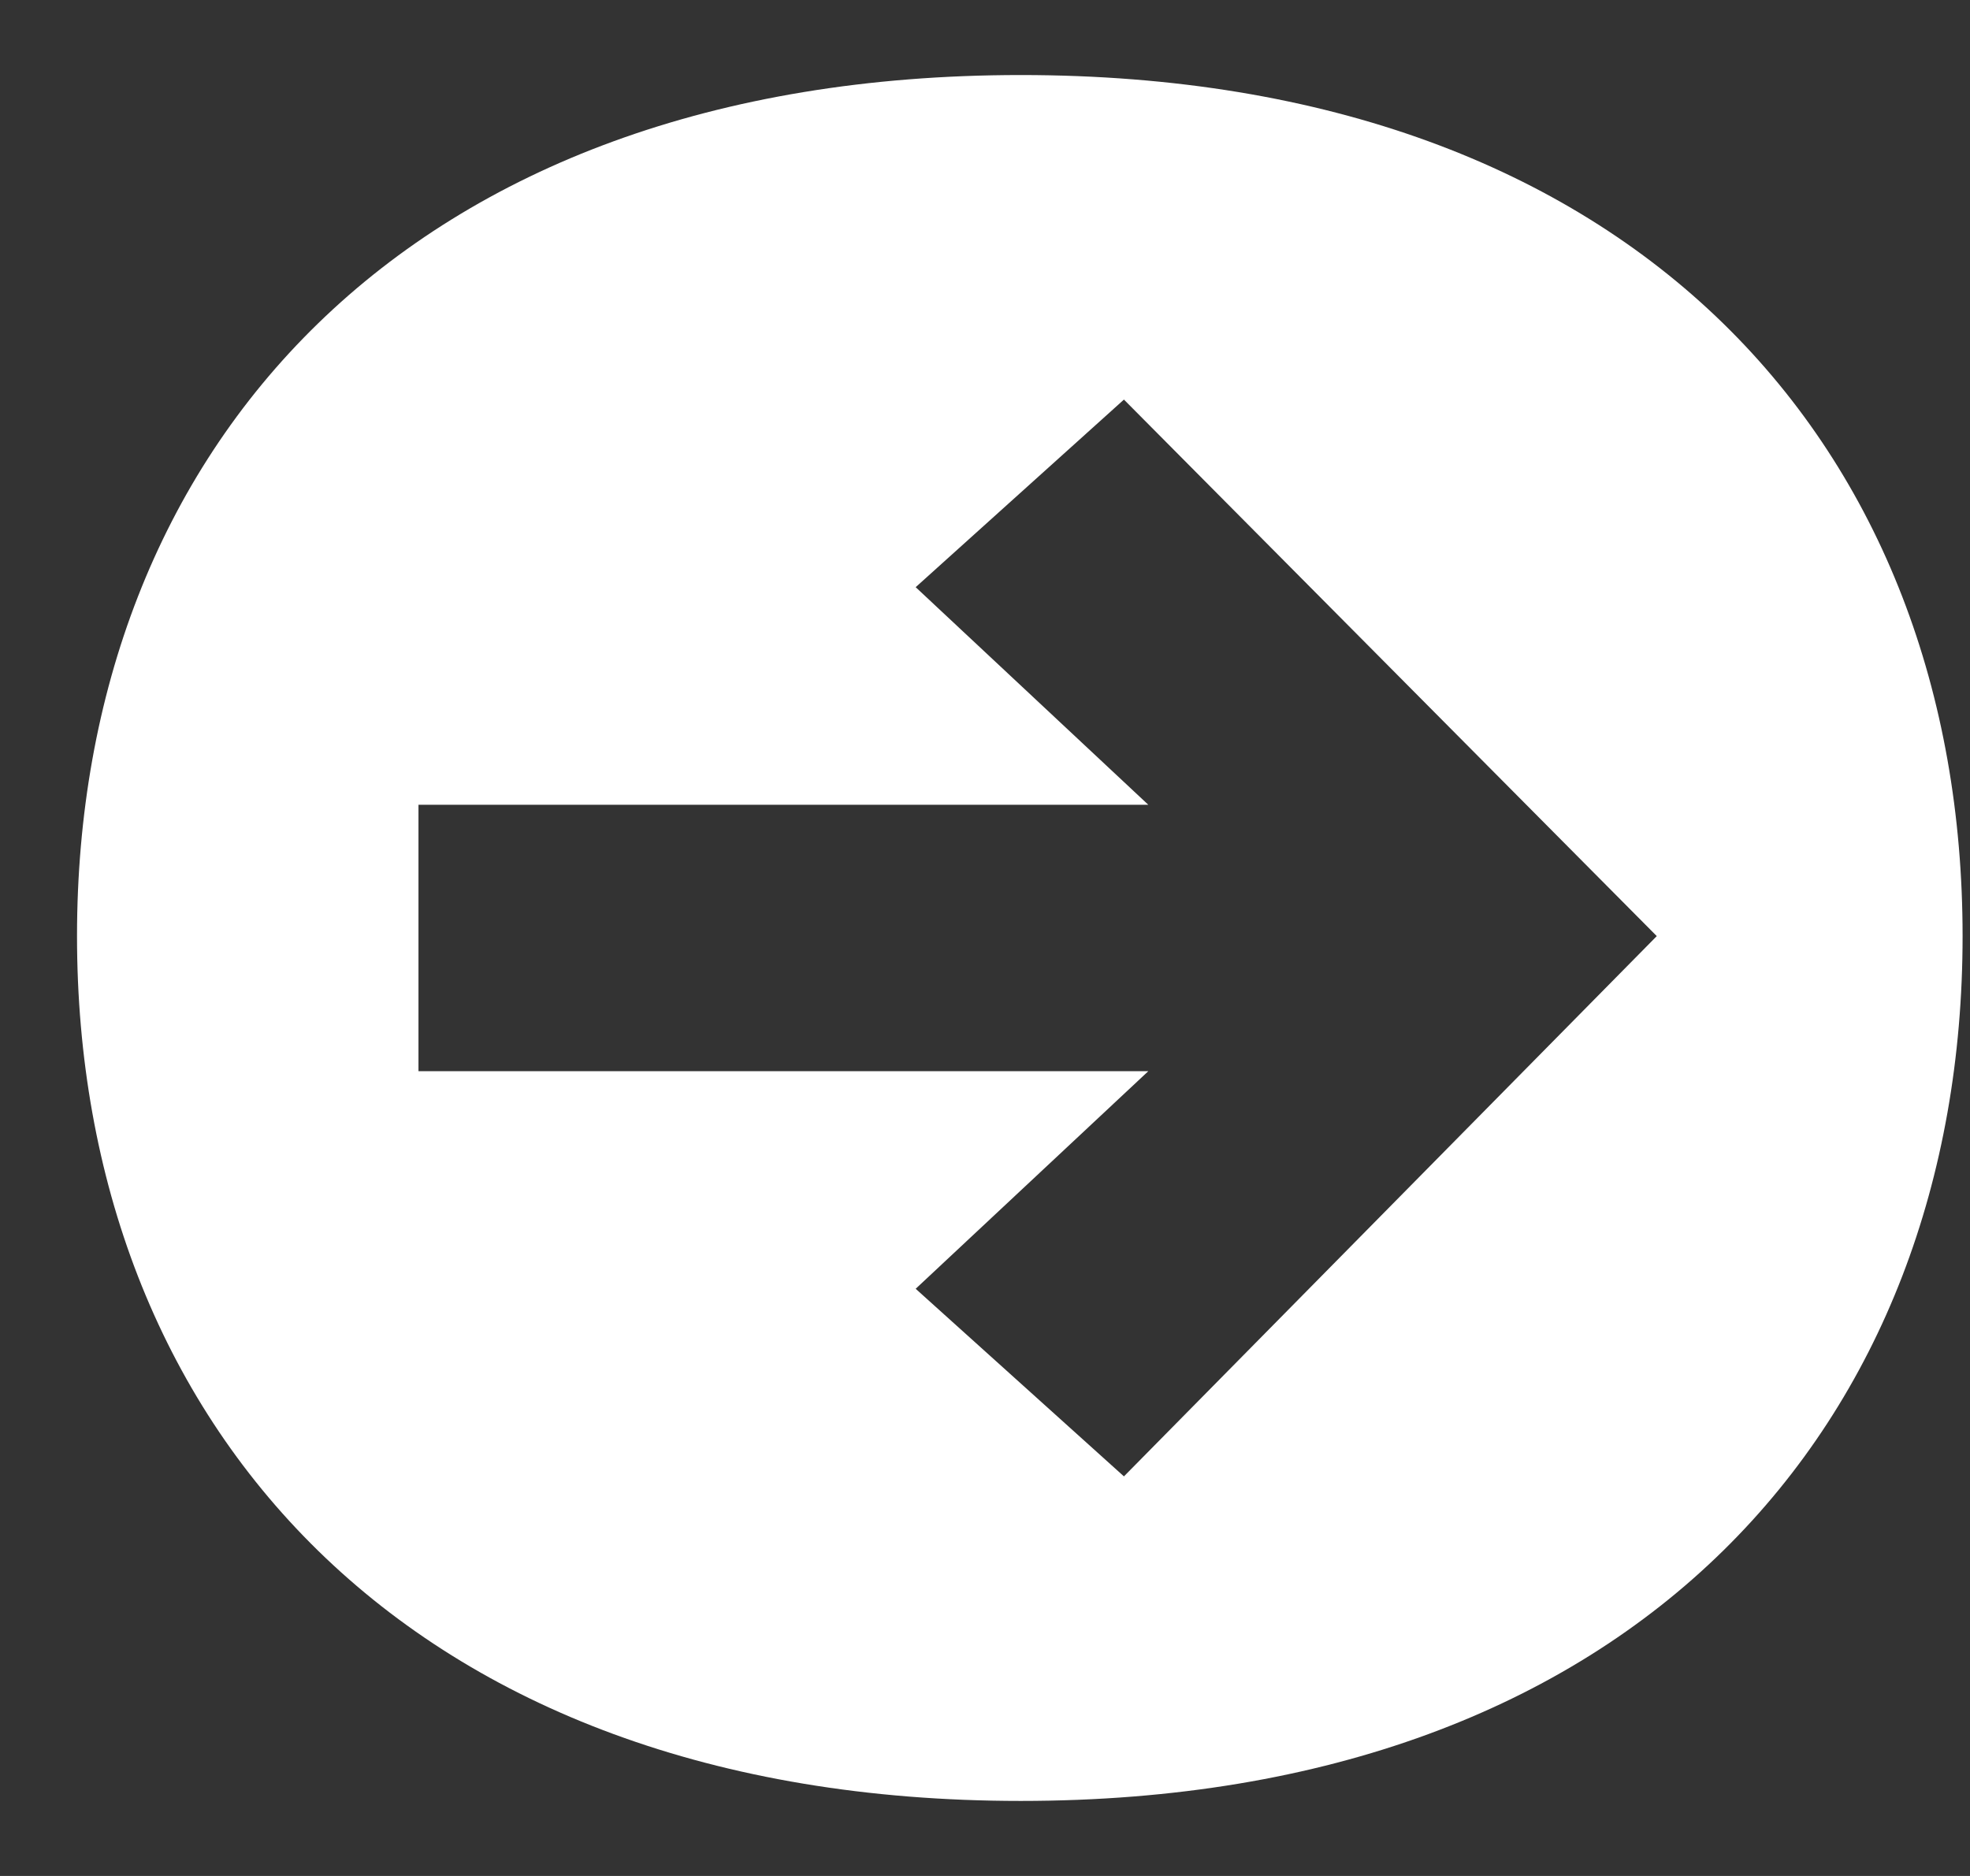 <svg width="21" height="20" viewBox="0 0 21 20" fill="none" xmlns="http://www.w3.org/2000/svg">
<rect x="0" y="0" width="21" height="20" fill="#333333" stroke="none"/>
<path d="M10.881 19.2C17.461 19.2 20.921 15.16 20.921 9.98C20.921 4.8 17.461 0.8 10.881 0.8C4.321 0.8 0.821 4.8 0.821 9.98C0.821 15.16 4.321 19.2 10.881 19.2ZM4.461 11.42V8.58H12.241L9.761 6.26L11.981 4.26L17.661 9.98L11.981 15.74L9.761 13.74L12.241 11.42H4.461Z" fill="white"/>
</svg>
